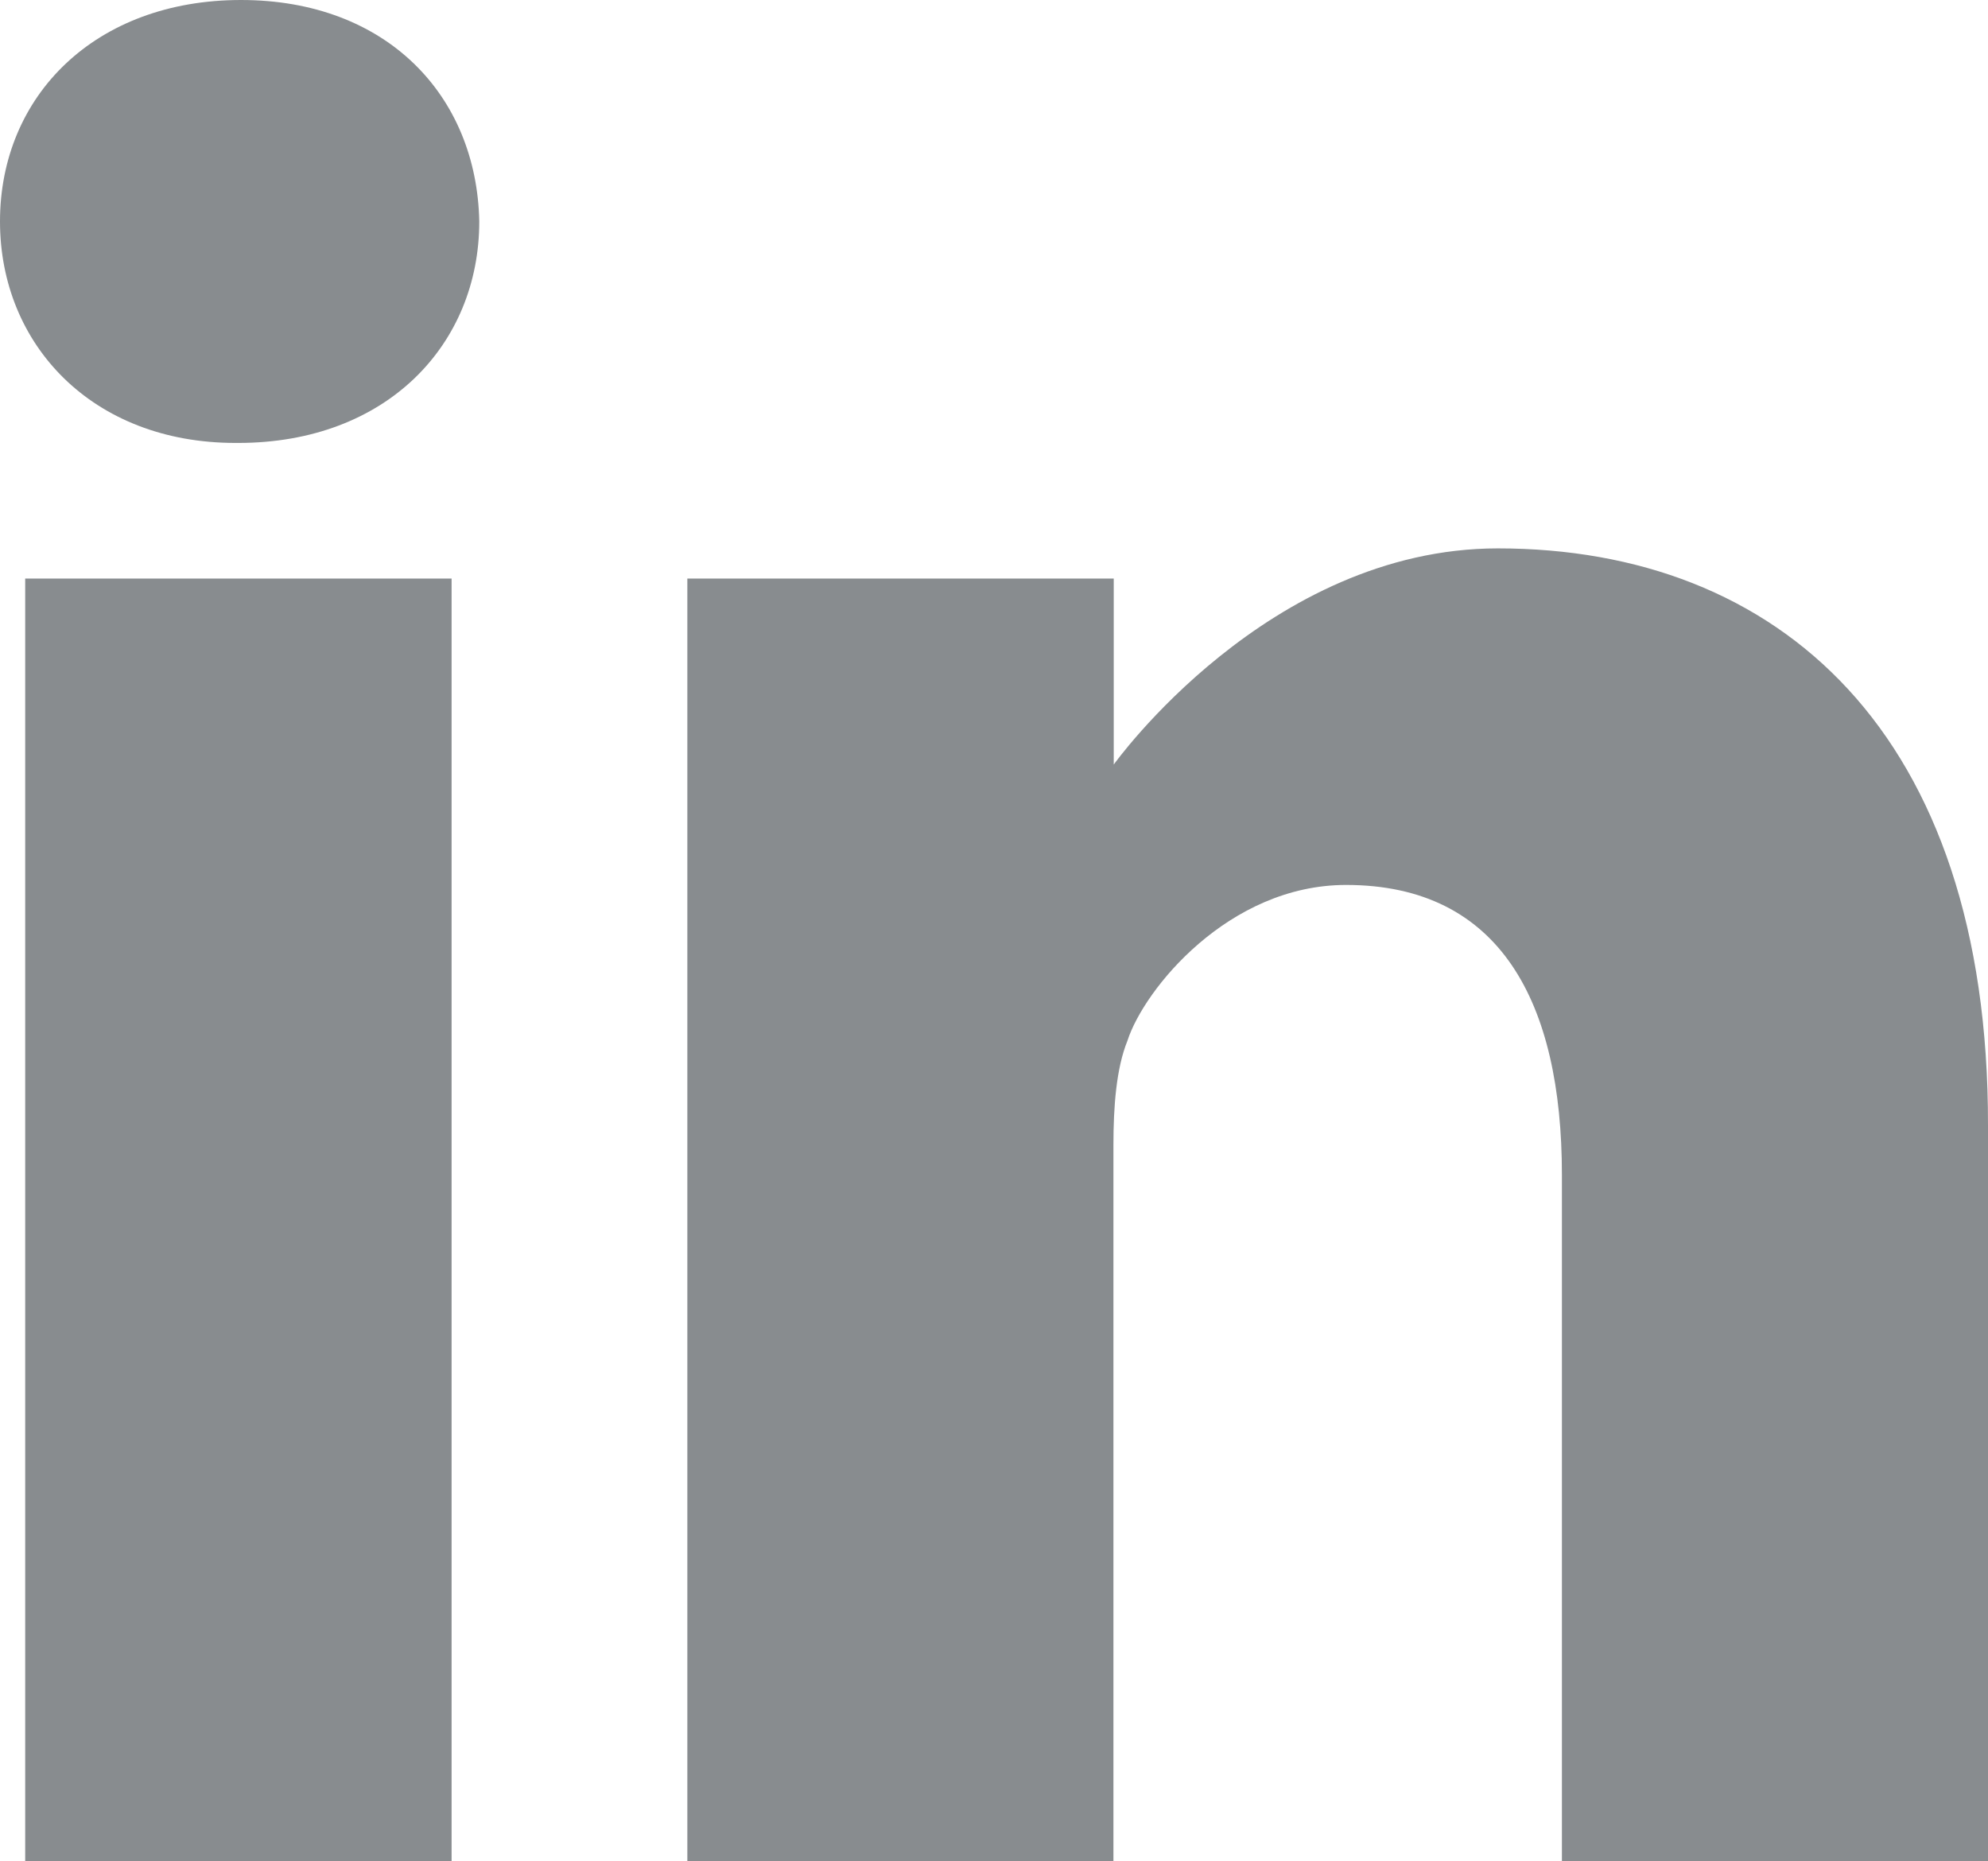 <svg id="acdf4628-ecfd-43eb-9f27-fdd0d9c89601" data-name="Warstwa 1" xmlns="http://www.w3.org/2000/svg" viewBox="0 0 639.2 598.4"><defs><style>.acc81b27-9d7d-437e-a48d-0311827d4fab{fill:#888c8f;}</style></defs><path class="acc81b27-9d7d-437e-a48d-0311827d4fab" d="M77.5,0C30.6,0,0,30.8,0,71.2c0,39.6,29.7,71.2,75.7,71.2h.9c47.8,0,77.5-31.7,77.5-71.2C153.3,30.8,124.4,0,77.5,0Z"/><path class="acc81b27-9d7d-437e-a48d-0311827d4fab" d="M8.1,186H145.2V598.4H8.1Z"/><path class="acc81b27-9d7d-437e-a48d-0311827d4fab" d="M481.6,176.3c-73.9,0-123.5,69.5-123.5,69.5V186H221V598.4H358V368.1c0-12.3.9-24.6,4.5-33.5,5.3-16.5,32.5-50.1,70.3-50.1,49.6,0,69.4,37.8,69.4,93.2V598.3h137V361.9C639.4,235.3,571.7,176.3,481.6,176.3Z"/></svg>